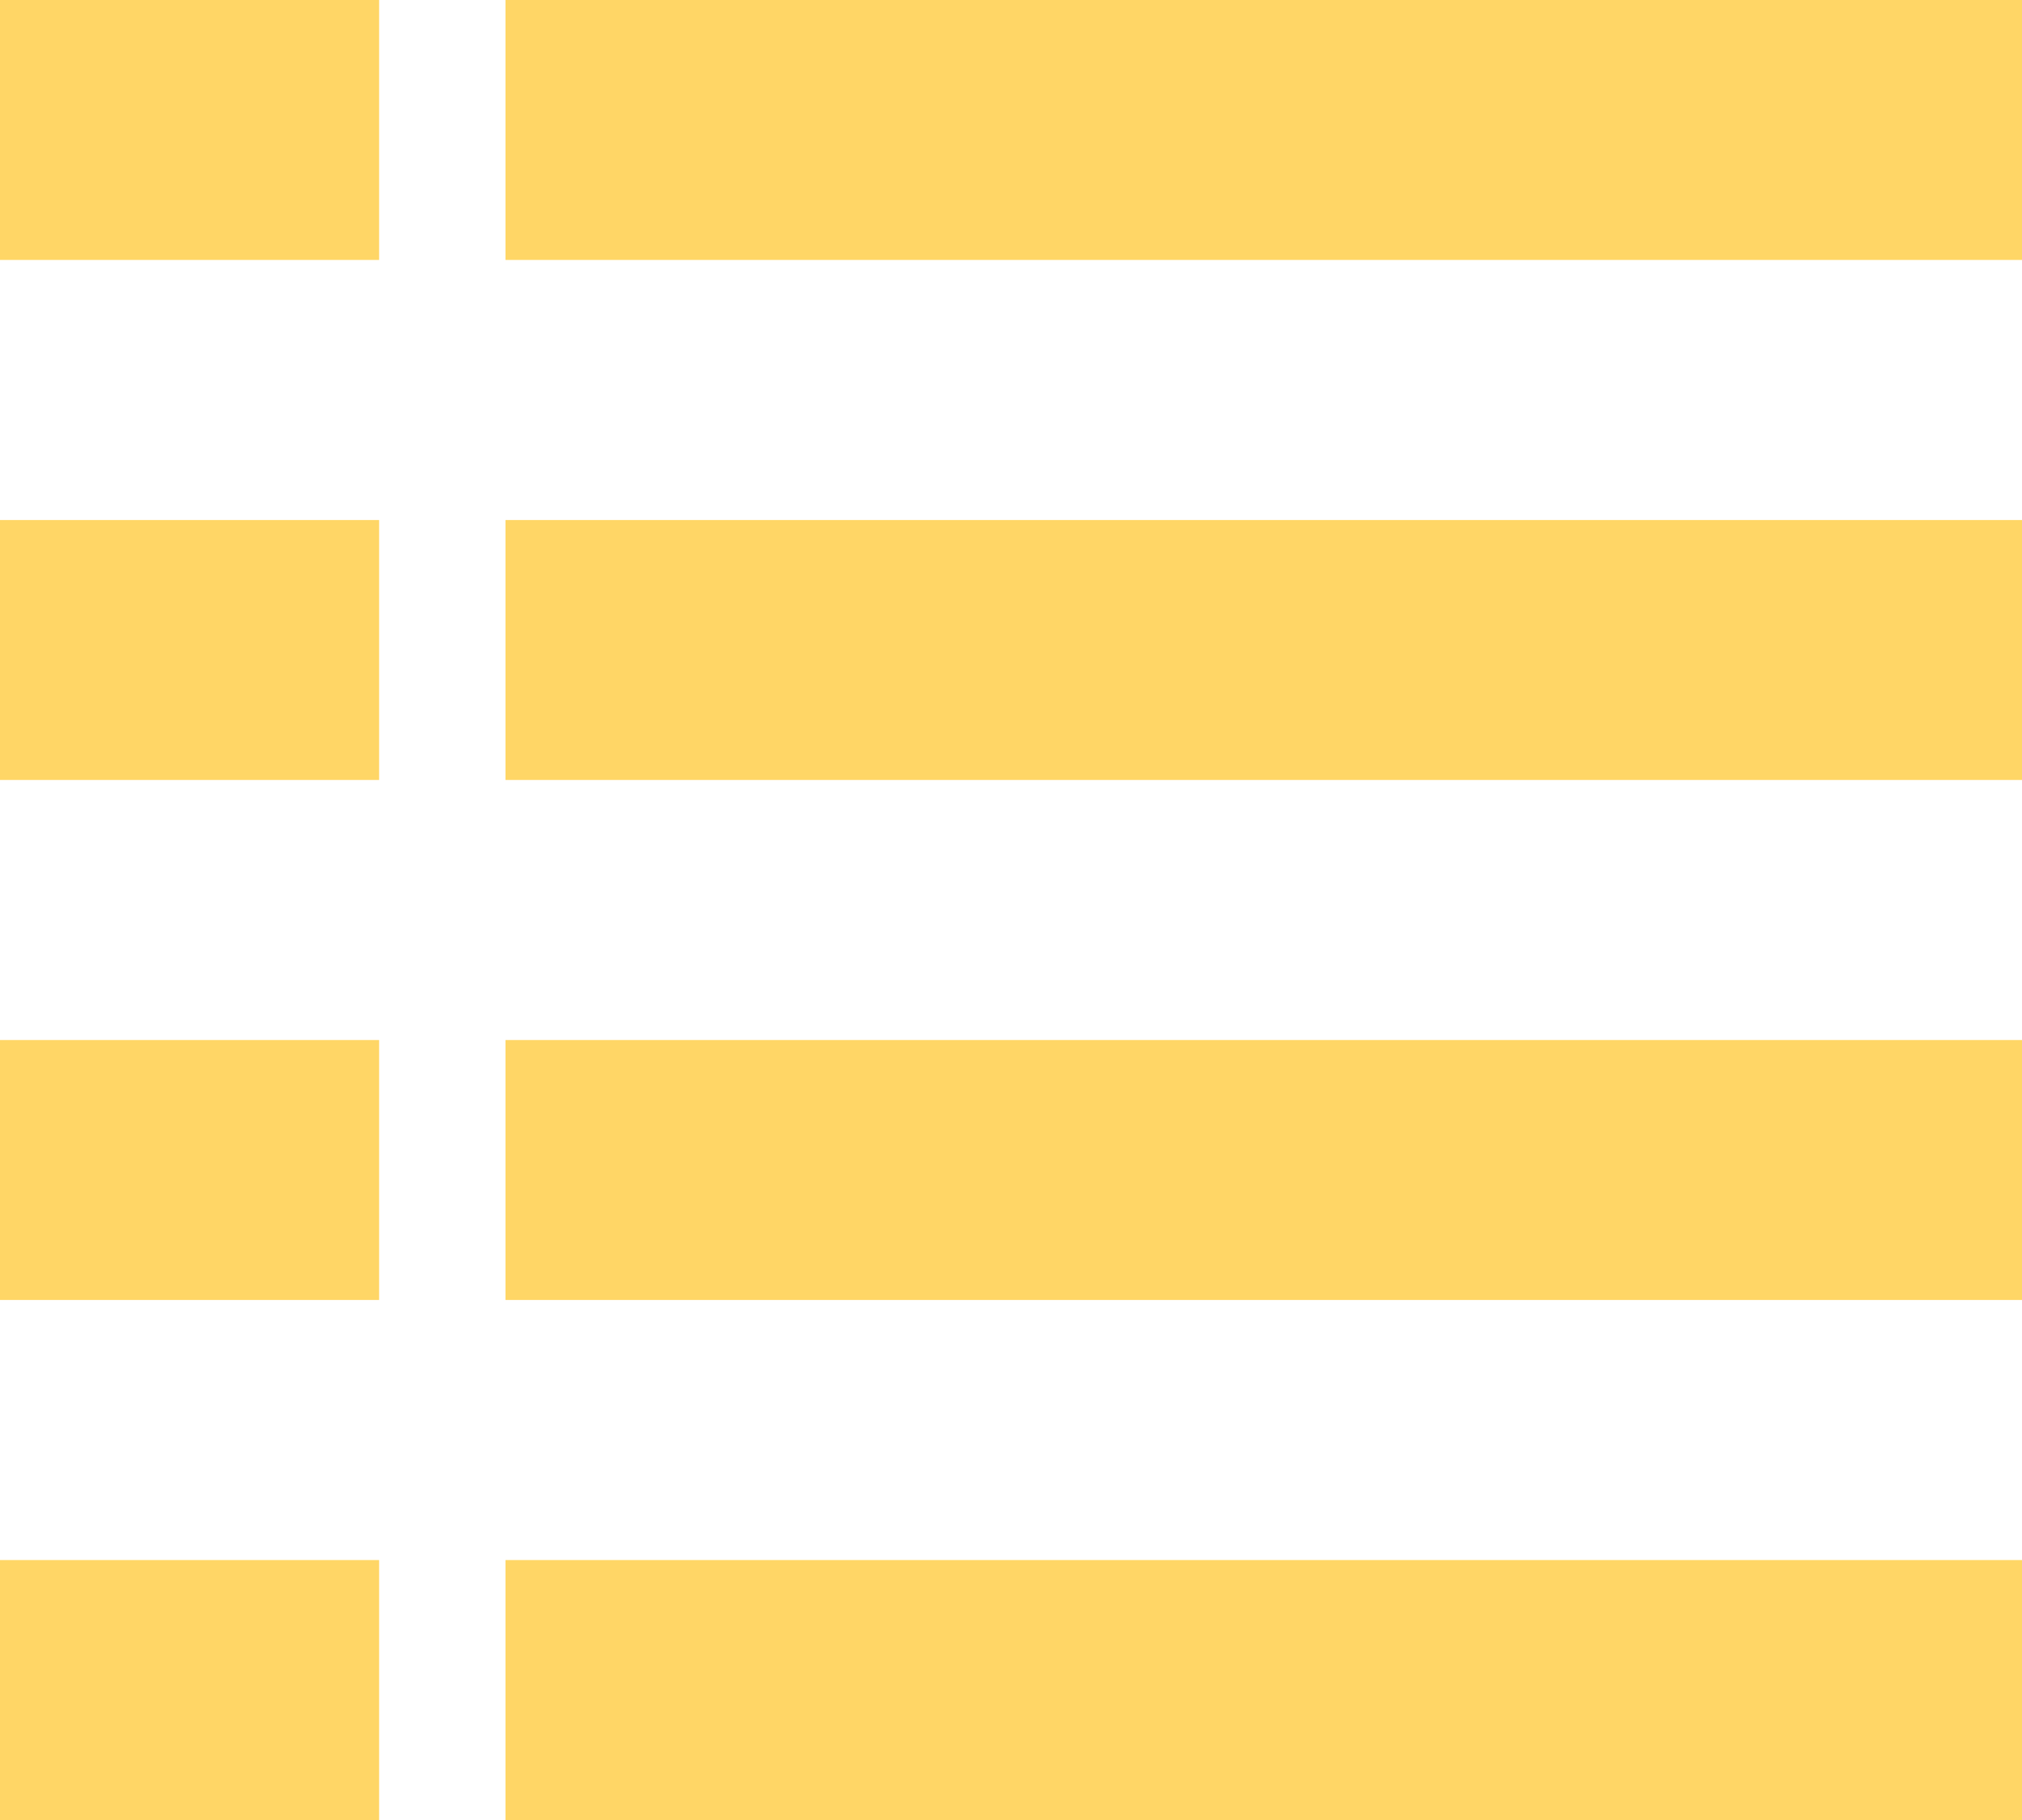 <svg width="20" height="18" viewBox="0 0 20 18" fill="none" xmlns="http://www.w3.org/2000/svg">
<path d="M0 0H3.75V2.571H0V0ZM0 5.143H3.75V7.714H0V5.143ZM0 10.286H3.75V12.857H0V10.286ZM0 15.429H3.75V18H0V15.429ZM5 0H20V2.571H12.5H5V0ZM5 5.143H20V7.714H5V5.143ZM5 10.286H20V12.857H5V10.286ZM5 15.429H20V18H5V15.429Z" fill="#FFD666"/>
</svg>
